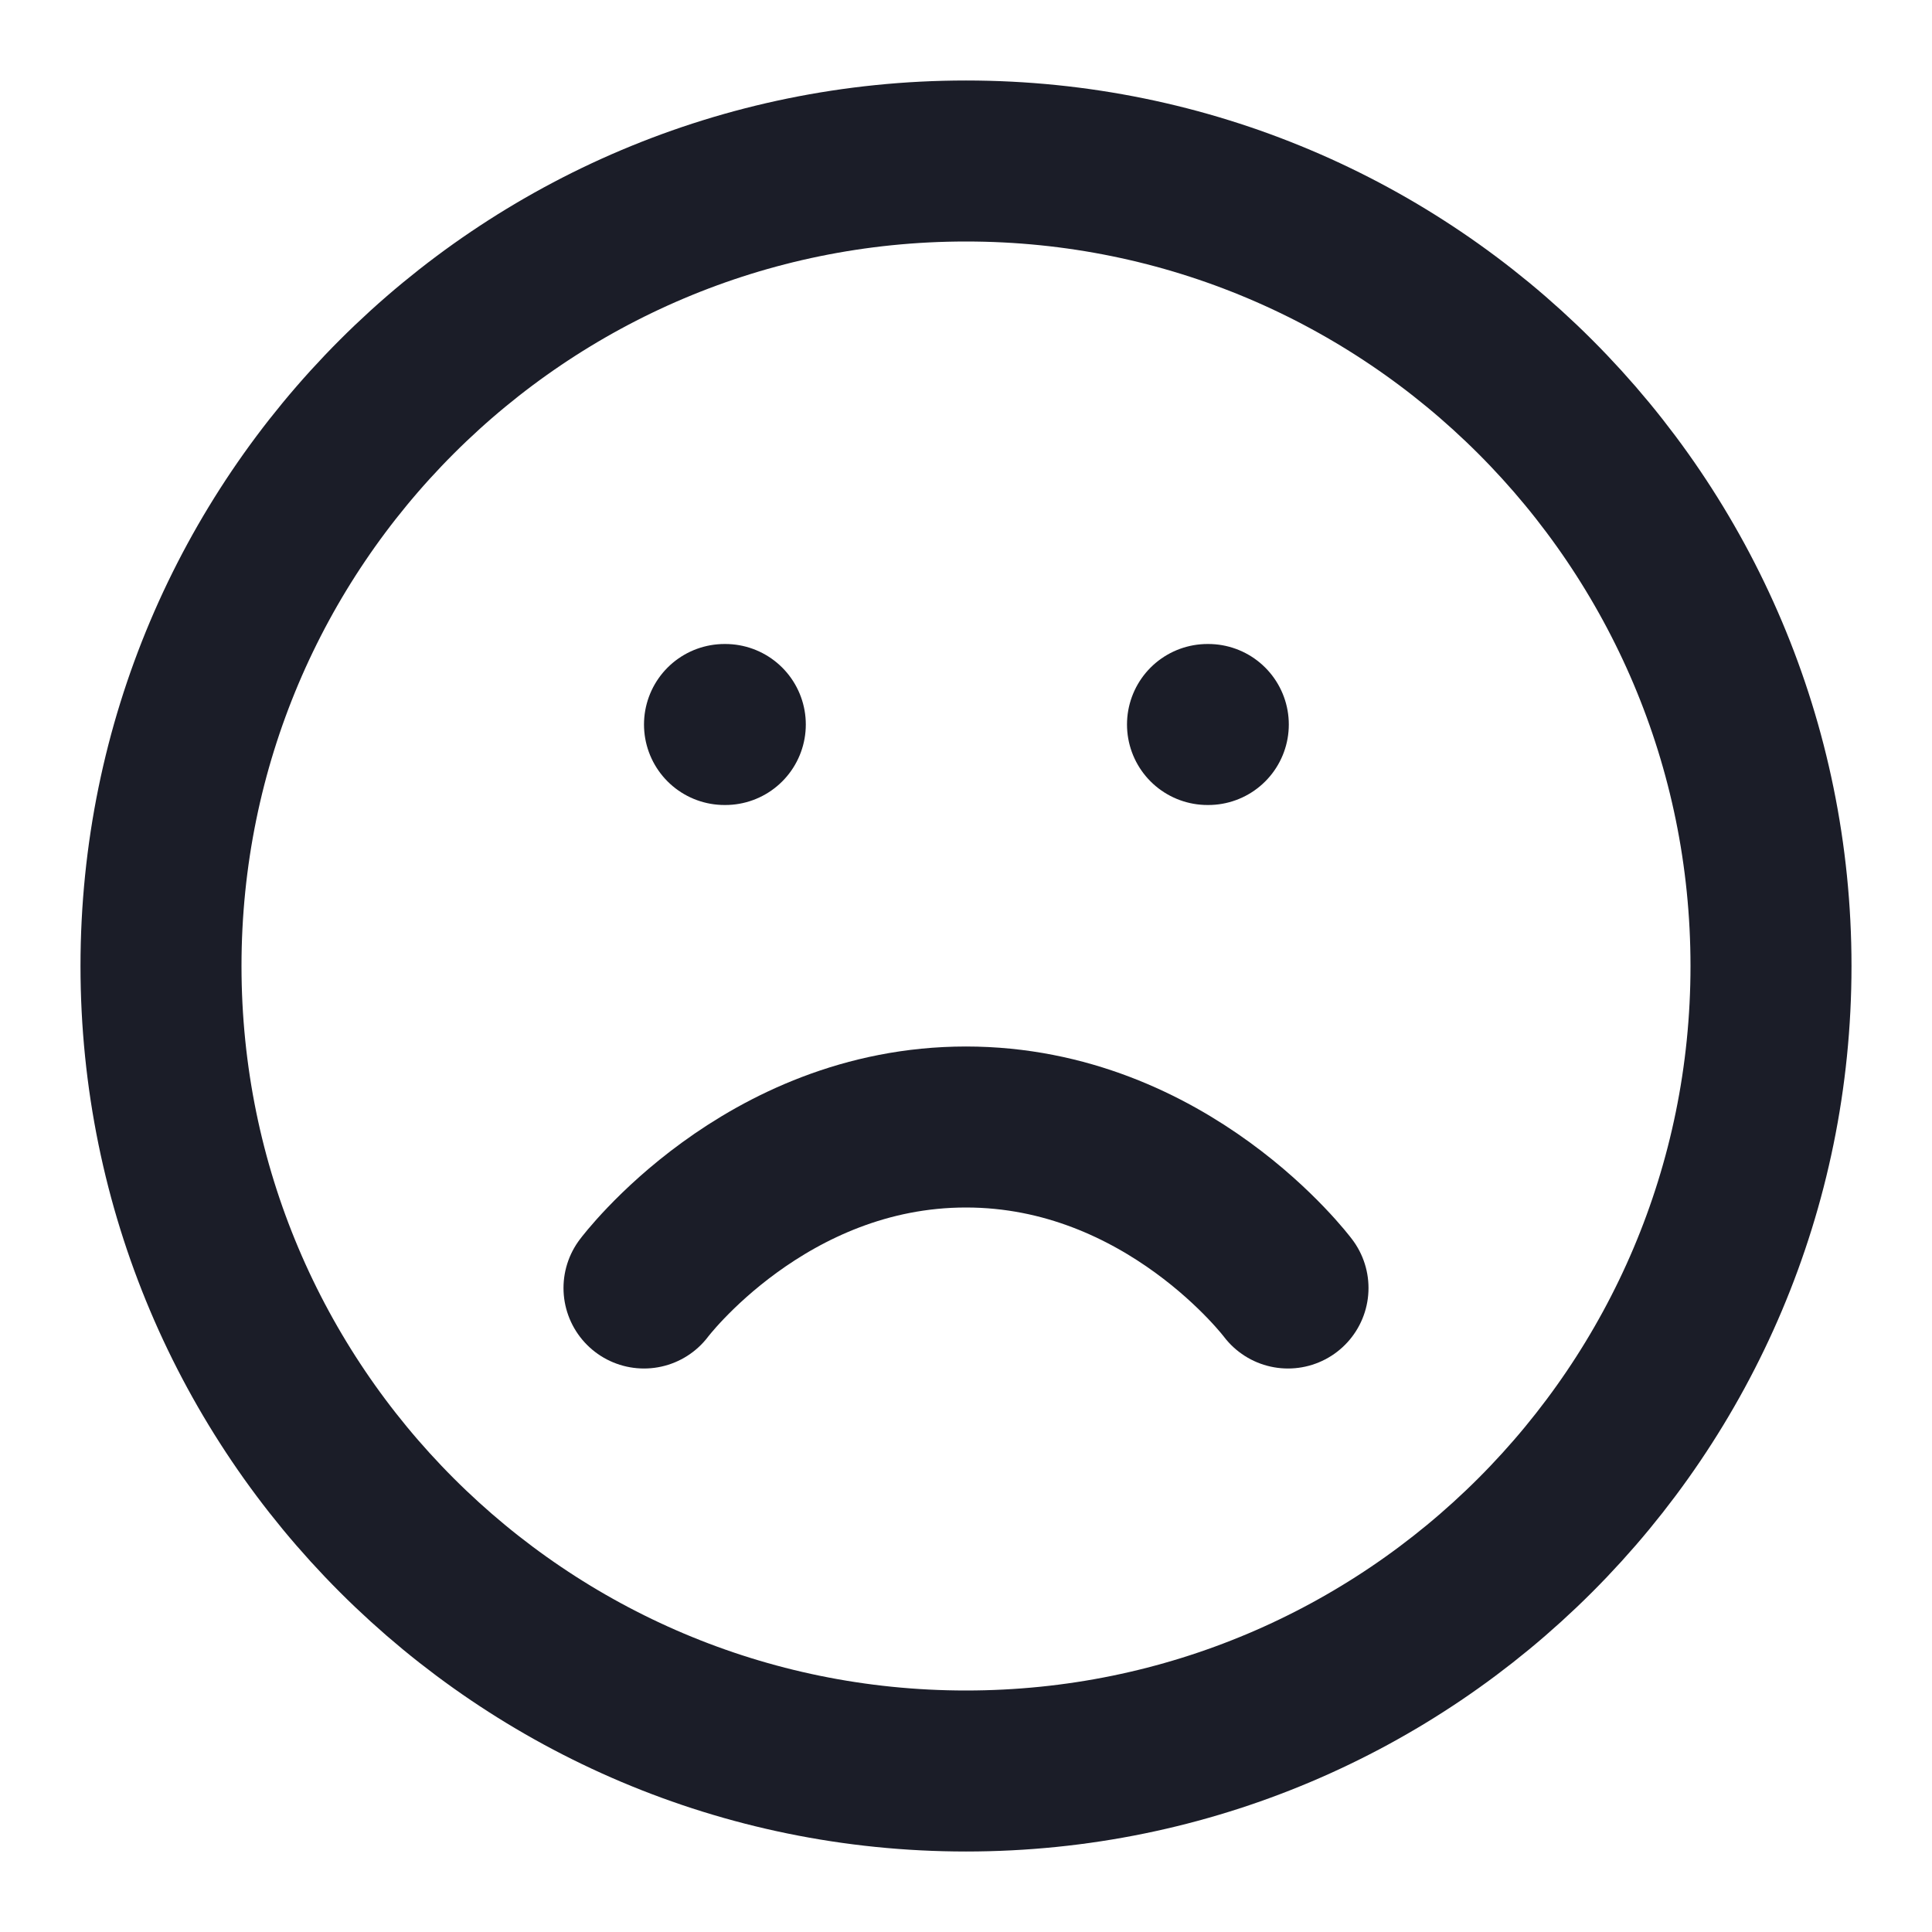 <svg width="24" height="24" viewBox="0 0 24 24" fill="none" xmlns="http://www.w3.org/2000/svg">
<path d="M12 22C17.523 22 22 17.523 22 12C22 6.477 17.523 2 12 2C6.477 2 2 6.477 2 12C2 17.523 6.477 22 12 22Z" stroke="#1B1D28" stroke-width="2" stroke-linecap="round" stroke-linejoin="round"/>
<path d="M16 16C16 16 14.5 14 12 14C9.5 14 8 16 8 16" stroke="#1B1D28" stroke-width="2" stroke-linecap="round" stroke-linejoin="round"/>
<path d="M9 9H9.01" stroke="#1B1D28" stroke-width="2" stroke-linecap="round" stroke-linejoin="round"/>
<path d="M15 9H15.01" stroke="#1B1D28" stroke-width="2" stroke-linecap="round" stroke-linejoin="round"/>
</svg>
